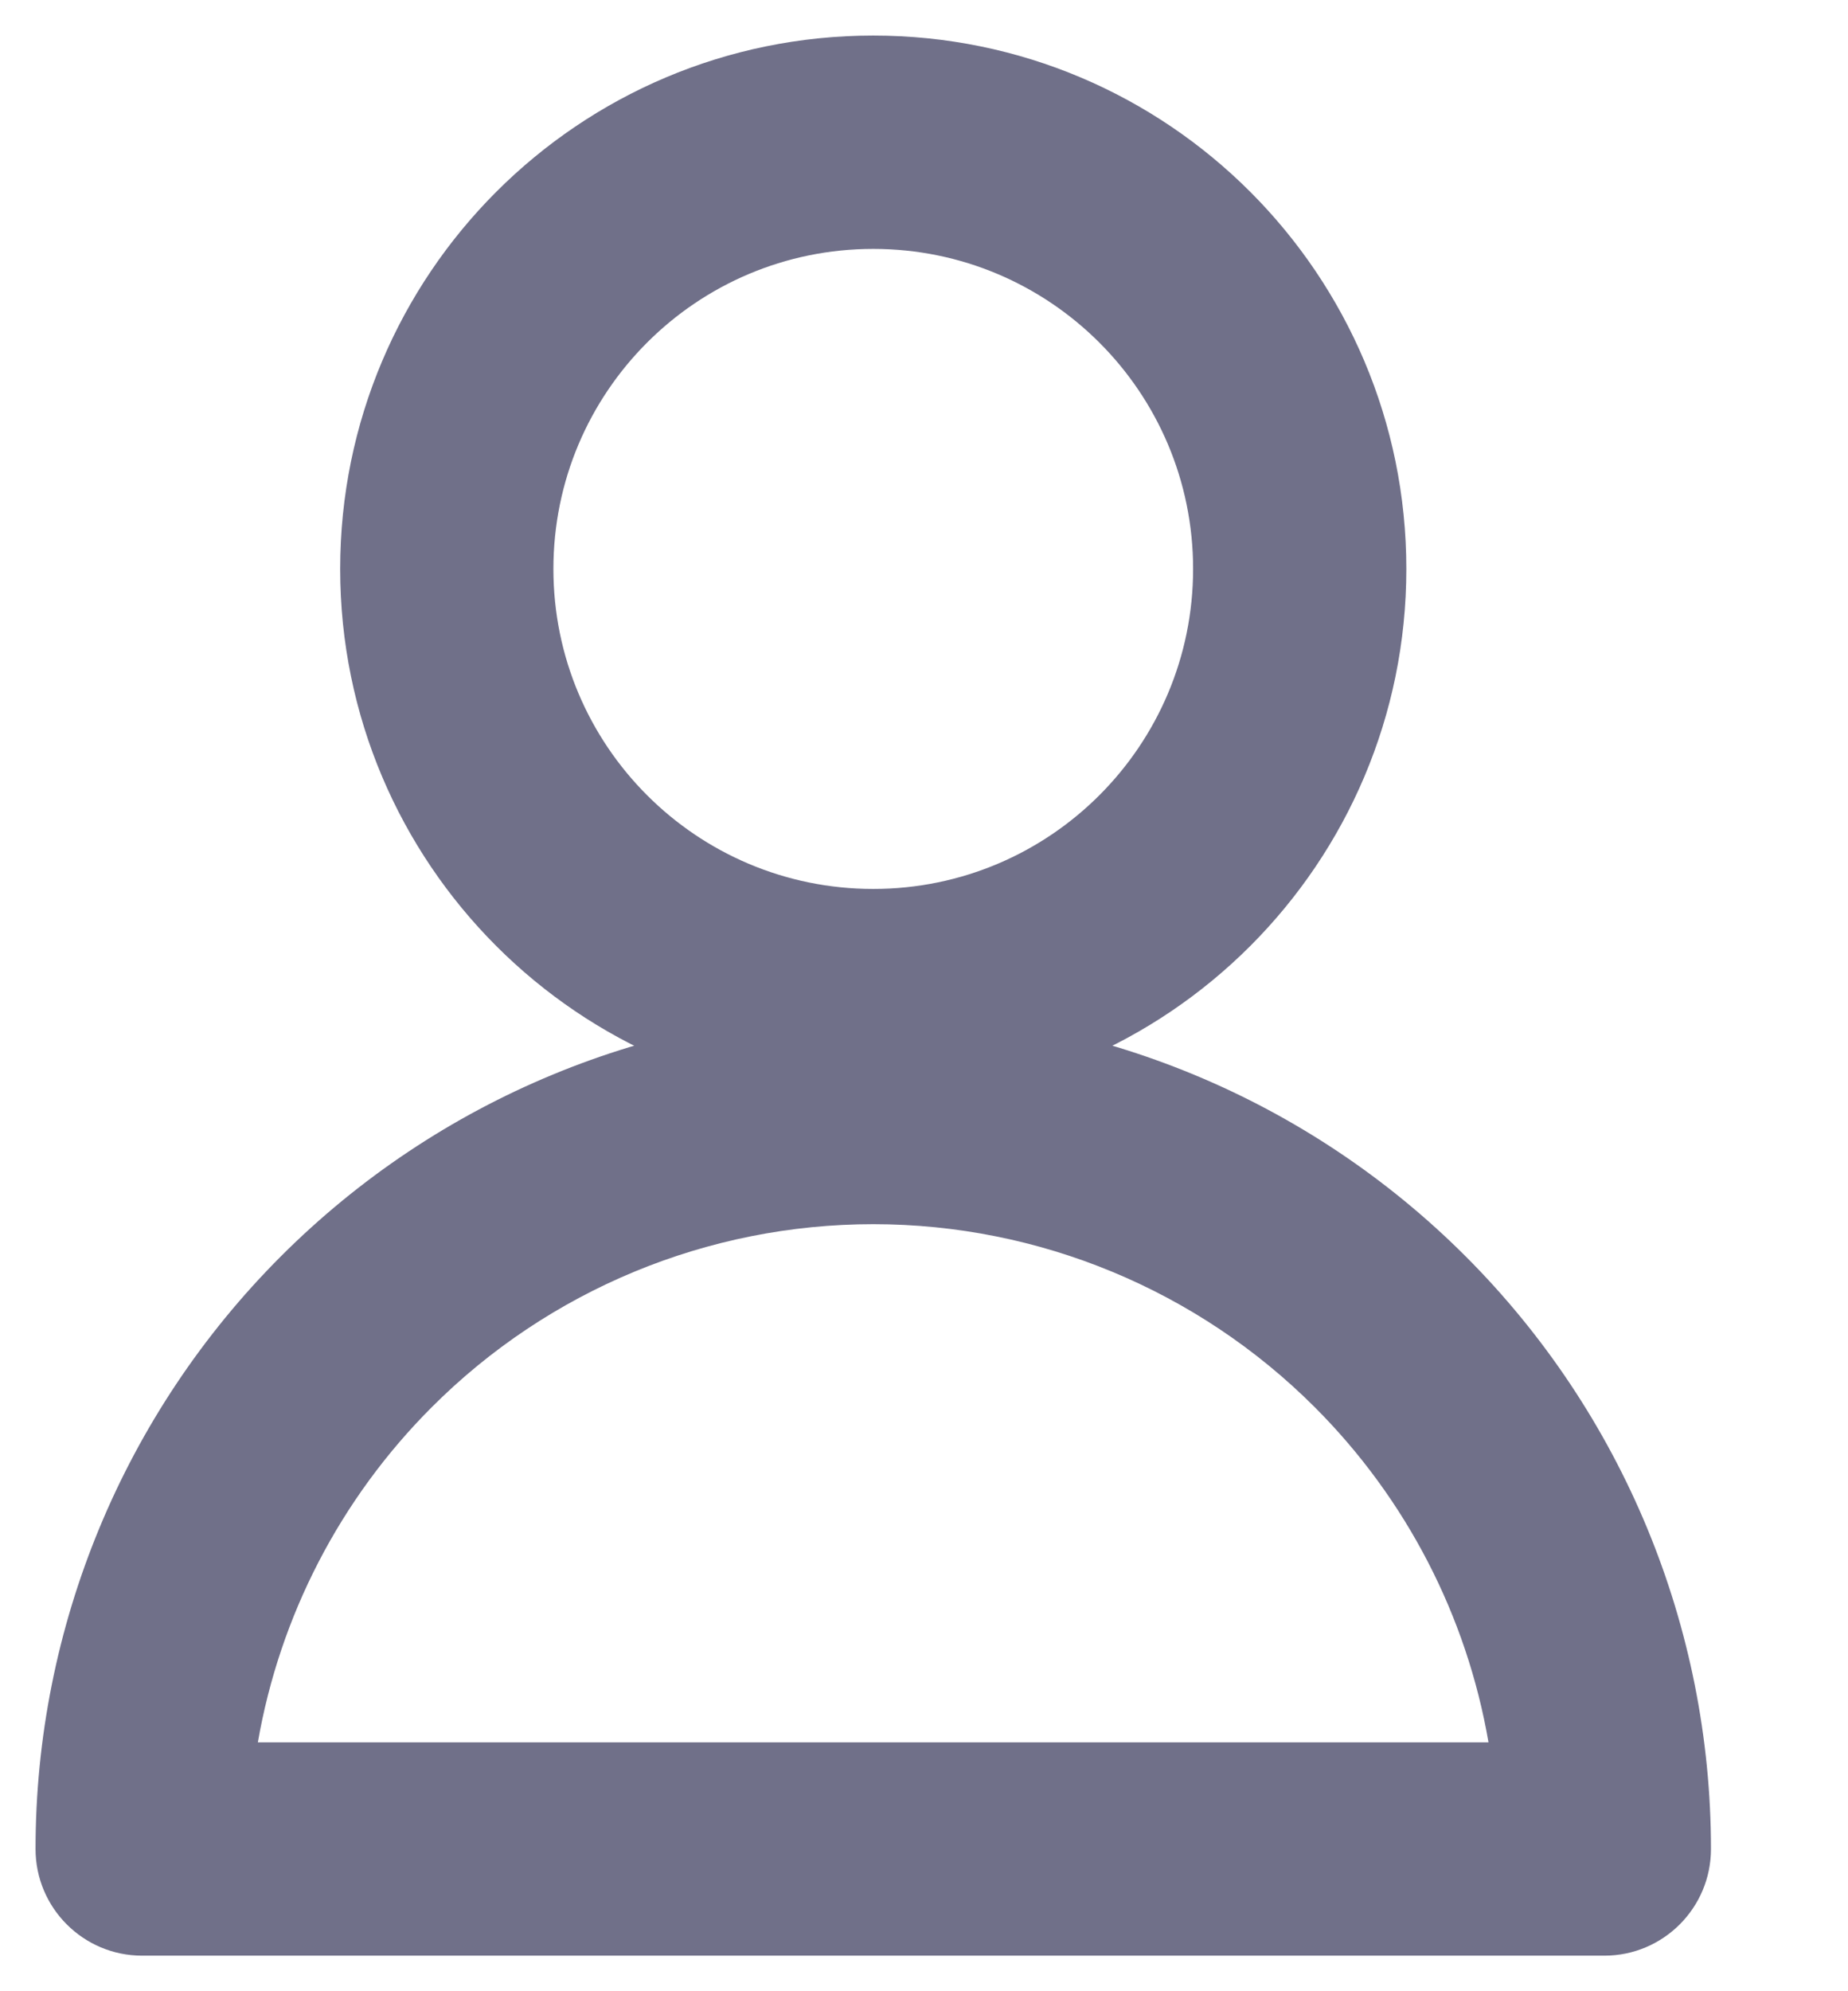 <svg width="13" height="14" viewBox="0 0 13 14" fill="none" xmlns="http://www.w3.org/2000/svg">
<path fill-rule="evenodd" clip-rule="evenodd" d="M6.143 1.75C4.9 1.75 3.893 2.757 3.893 4C3.893 5.243 4.9 6.25 6.143 6.25C7.385 6.25 8.393 5.243 8.393 4C8.393 2.757 7.385 1.75 6.143 1.75ZM2.393 4C2.393 1.929 4.072 0.25 6.143 0.25C8.214 0.25 9.893 1.929 9.893 4C9.893 6.071 8.214 7.75 6.143 7.75C4.072 7.75 2.393 6.071 2.393 4Z" fill="#707089"/>
<path fill-rule="evenodd" clip-rule="evenodd" d="M6.143 8.607C4.978 8.607 3.86 9.07 3.037 9.894C2.392 10.539 1.968 11.363 1.814 12.25H10.471C10.318 11.363 9.894 10.539 9.249 9.894C8.425 9.07 7.308 8.607 6.143 8.607ZM1.976 8.833C3.081 7.728 4.58 7.107 6.143 7.107C7.706 7.107 9.205 7.728 10.31 8.833C11.415 9.938 12.036 11.437 12.036 13C12.036 13.414 11.7 13.75 11.286 13.75H1C0.586 13.75 0.25 13.414 0.25 13C0.25 11.437 0.871 9.938 1.976 8.833Z" fill="#707089"/>
</svg>
